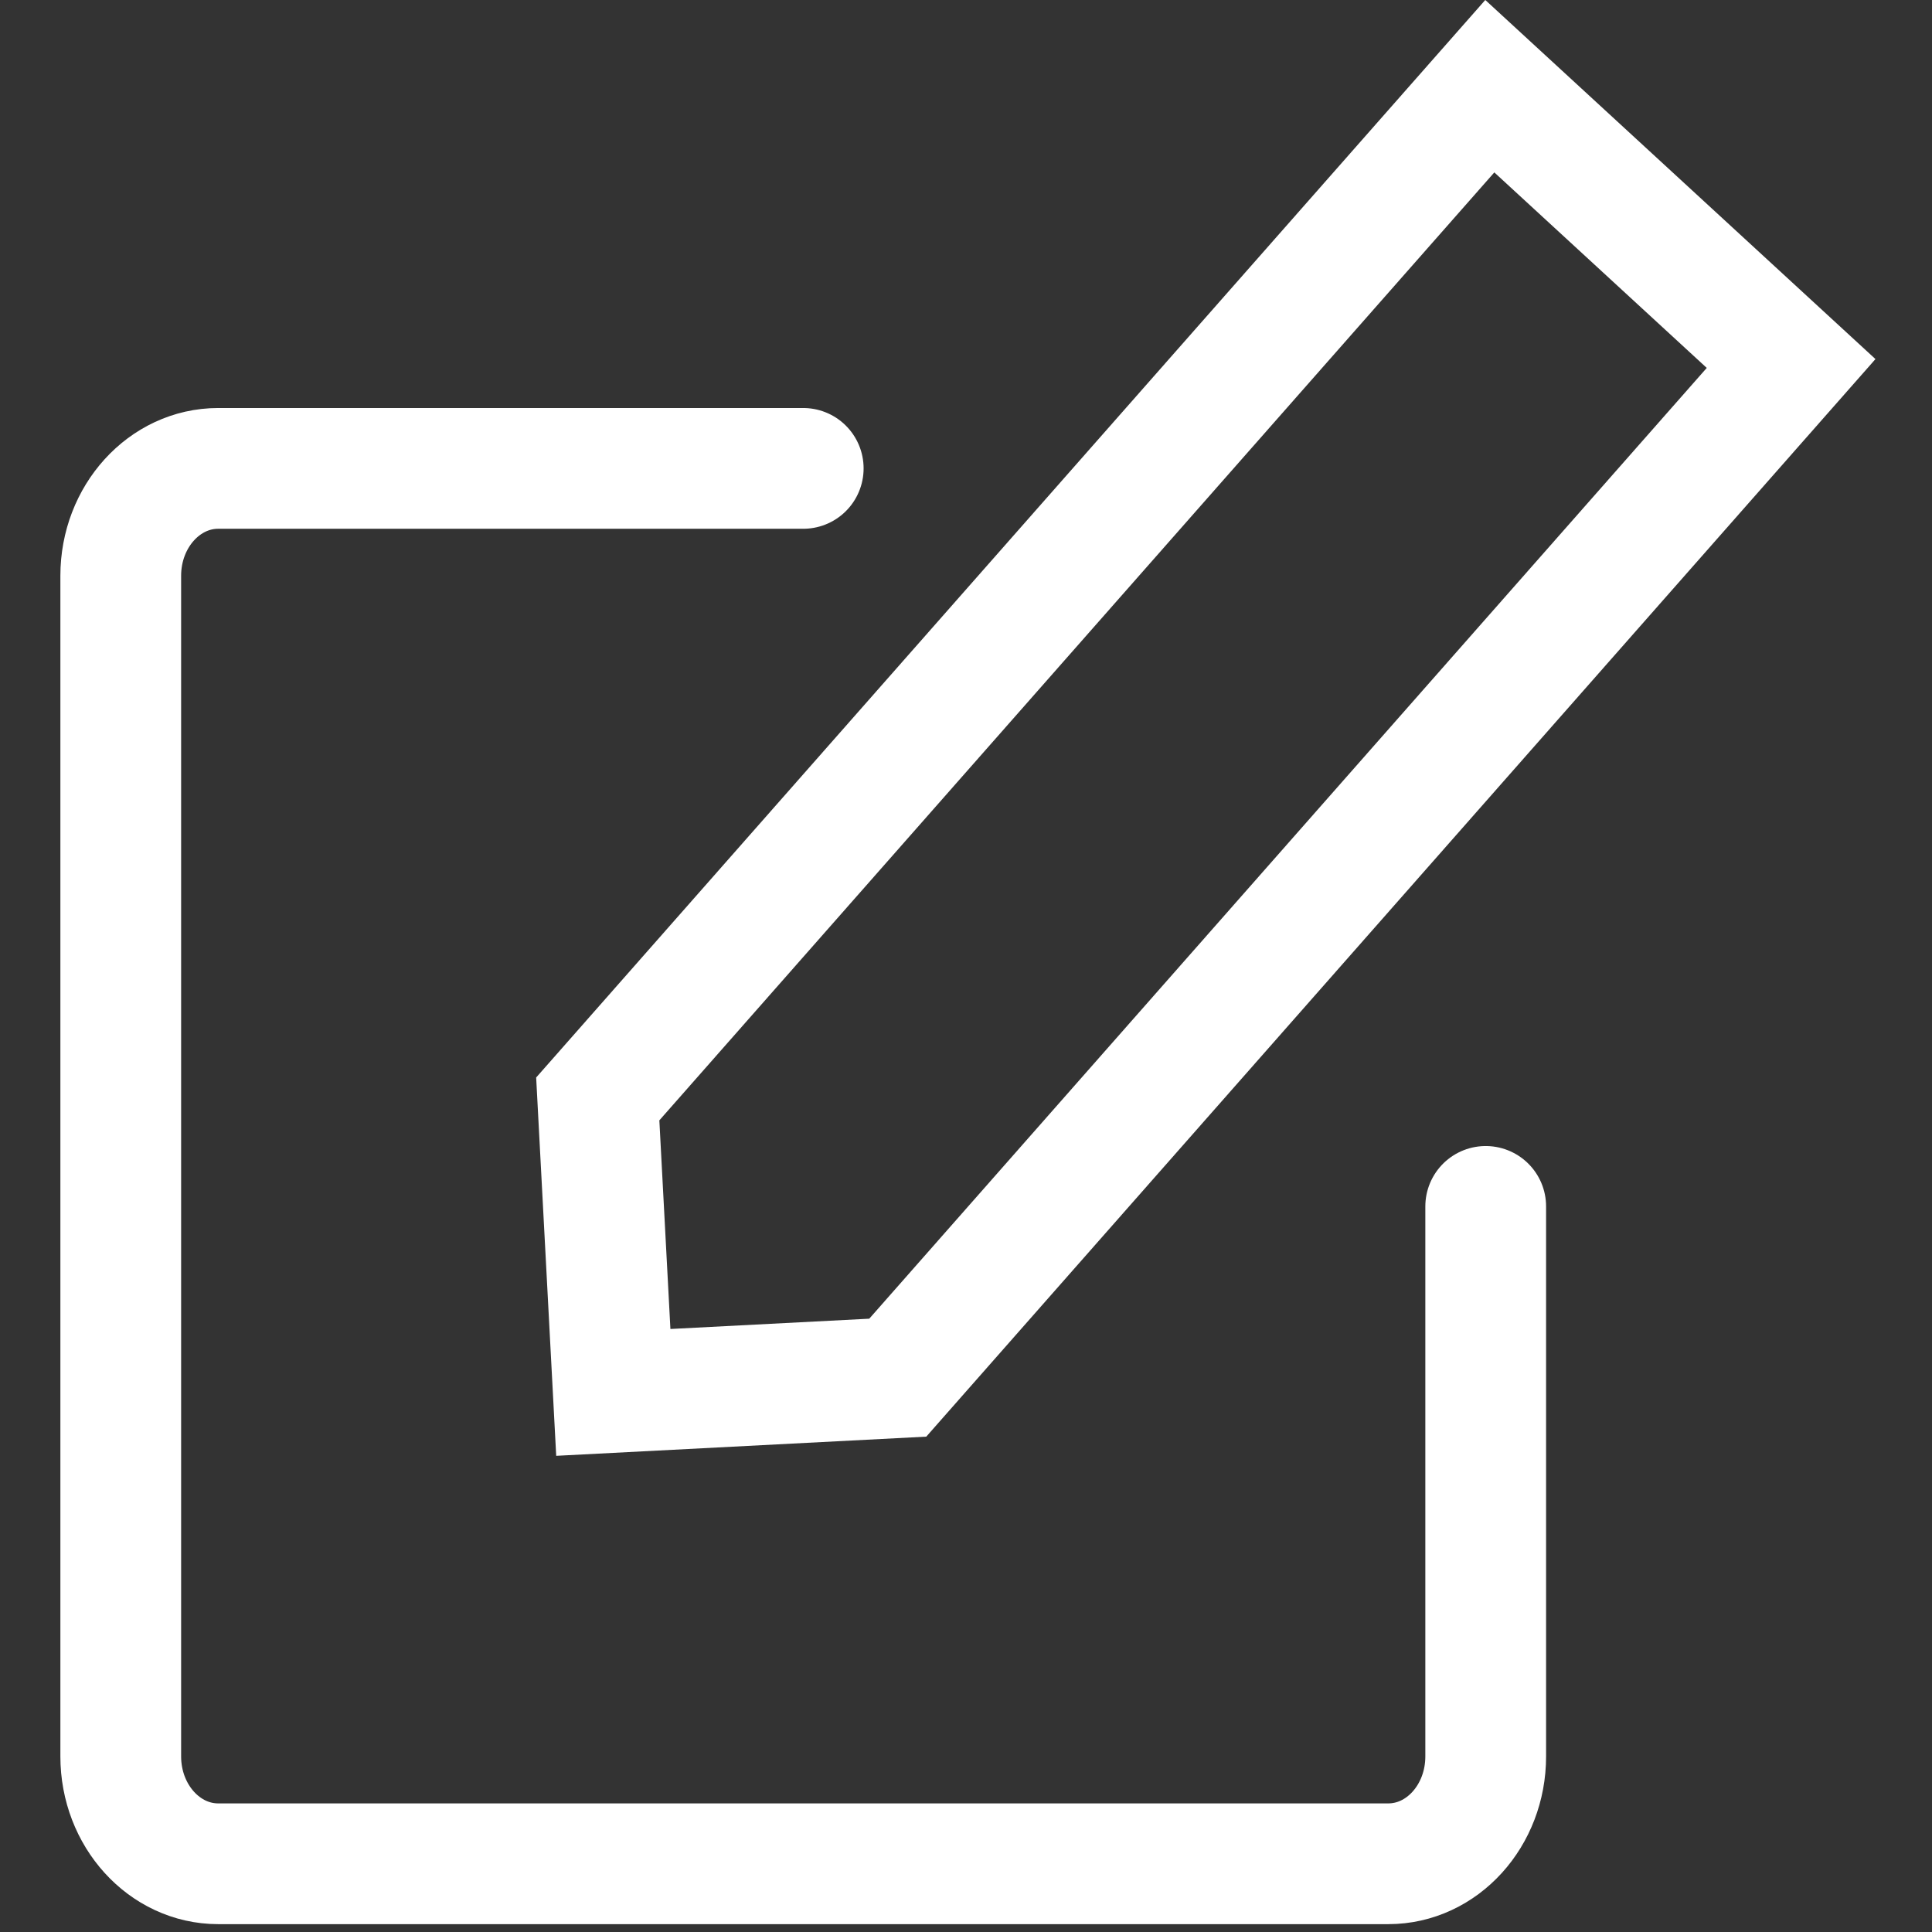 <?xml version="1.0" encoding="UTF-8"?>
<svg width="16px" height="16px" viewBox="0 0 16 16" version="1.1" xmlns="http://www.w3.org/2000/svg" xmlns:xlink="http://www.w3.org/1999/xlink">
    <rect x="0" y="0" width="16" height="16" fill="#333333" stroke="none"/>
    <!-- Generator: Sketch 55.2 (78181) - https://sketchapp.com -->
    <title>Icon/Edit_White</title>
    <desc>Created with Sketch.</desc>
    <g id="Page-1" stroke="none" stroke-width="1" fill="none" fill-rule="evenodd">
        <g id="9_Site_Parameters" transform="translate(-1339, -639)" stroke="#FFFFFF">
            <g id="Icon/Edit_White" transform="translate(1340, 639)">
                <path d="M11.304,9.991 L11.304,14.546 C11.304,15.037 10.943,15.435 10.497,15.435 L0.807,15.435 C0.362,15.435 7.63833441e-14,15.037 7.63833441e-14,14.546 L7.63833441e-14,4.768 C7.63833441e-14,4.277 0.362,3.879 0.807,3.879 L5.652,3.879" id="Path-Copy" stroke-linecap="round" stroke-linejoin="round"></path>
                <path d="M6.505,0.206 L6.627,11.382 L8.349,13.102 L10.018,11.435 L9.896,0.243 L6.505,0.206 Z" id="Rectangle-Copy" transform="translate(8.26, 6.755) rotate(42) translate(-8.26, -6.755) "></path>
            </g>
        </g>
    </g>
</svg>